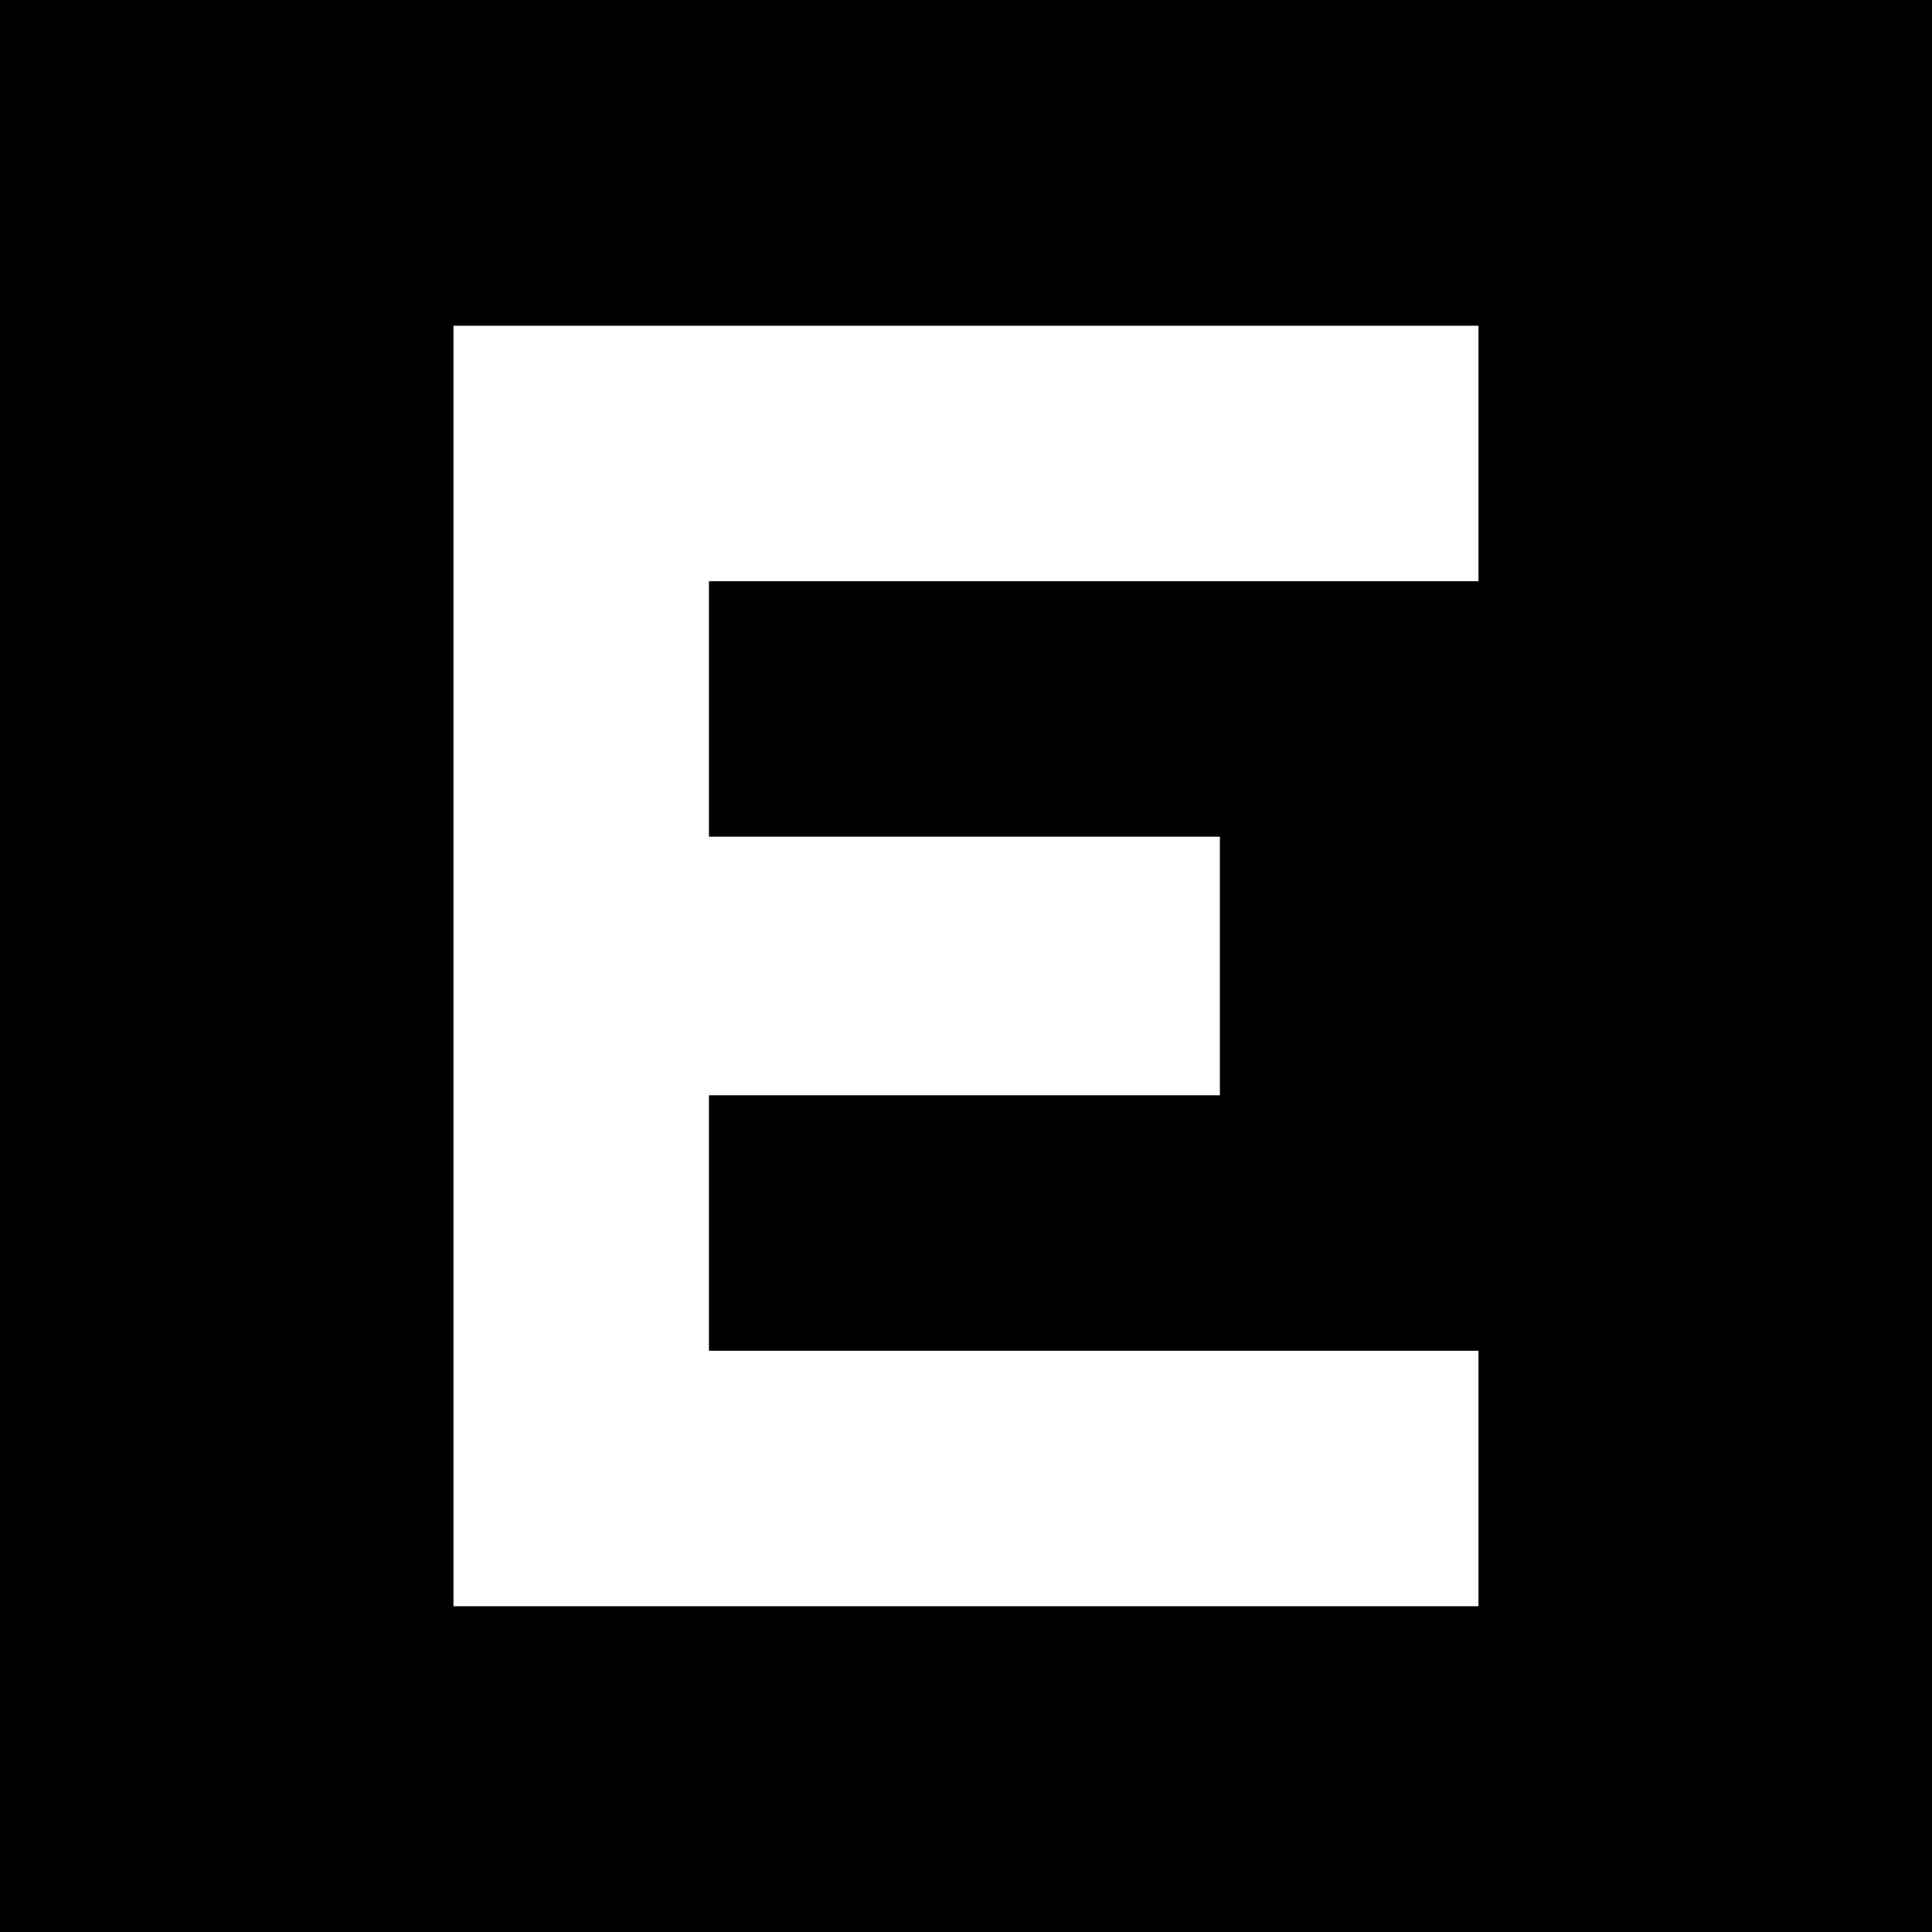 <svg xmlns="http://www.w3.org/2000/svg" class="logo" width="61.257" height="61.257"><path fill-rule="evenodd" d="M0 0h61.257v61.257H0z"/><path d="M14.378 50.928v-40.6h32.5v8.1h-24.4v8.1h16.2v8.2h-16.2v8.1h24.4v8.1z" fill="#fff"/></svg>